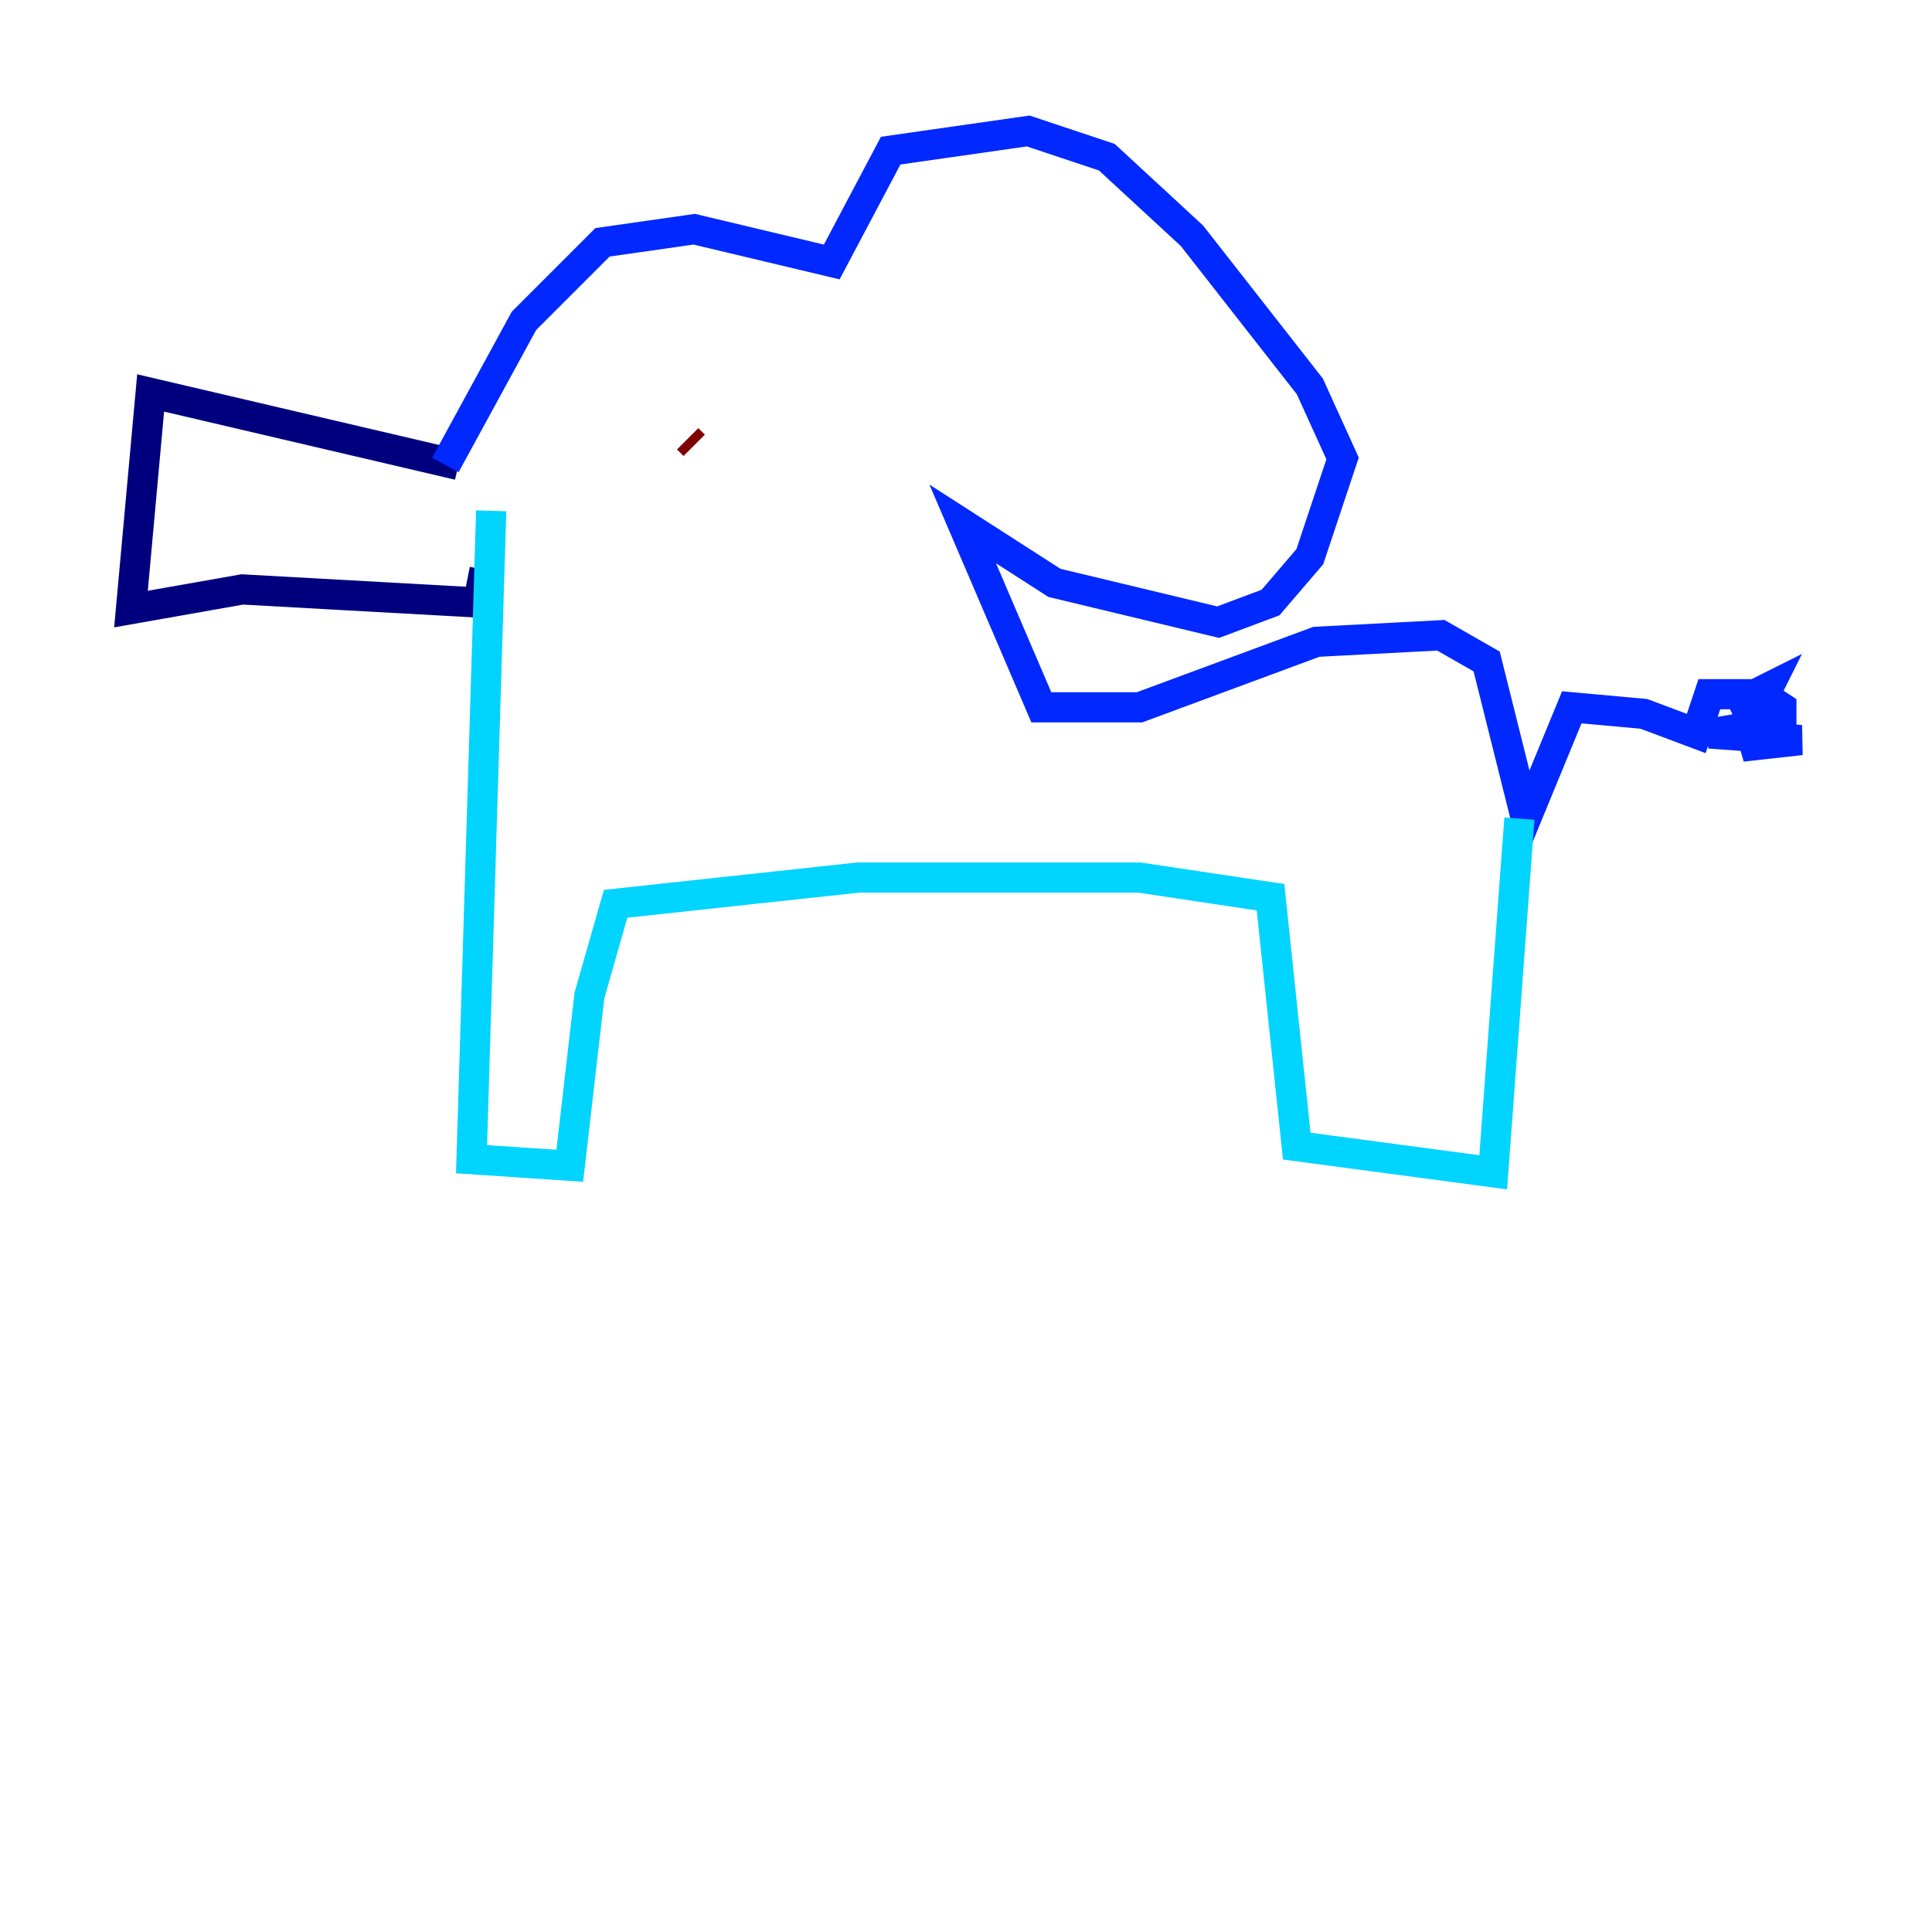 <?xml version="1.0" encoding="utf-8" ?>
<svg baseProfile="tiny" height="128" version="1.2" viewBox="0,0,128,128" width="128" xmlns="http://www.w3.org/2000/svg" xmlns:ev="http://www.w3.org/2001/xml-events" xmlns:xlink="http://www.w3.org/1999/xlink"><defs /><polyline fill="none" points="30.373,30.807 9.98,26.034 8.678,40.352 16.054,39.051 31.675,39.919 32.108,37.749" stroke="#00007f" stroke-width="2" /><polyline fill="none" points="29.505,30.807 34.712,21.261 39.919,16.054 45.993,15.186 55.105,17.356 59.01,9.98 68.122,8.678 73.329,10.414 78.969,15.62 86.78,25.6 88.949,30.373 86.78,36.881 84.176,39.919 80.705,41.22 69.858,38.617 63.783,34.712 68.99,46.861 75.498,46.861 87.214,42.522 95.458,42.088 98.495,43.824 101.098,54.237 104.136,46.861 108.909,47.295 112.38,48.597 113.248,45.993 116.719,45.993 118.02,46.861 118.02,48.163 115.417,49.464 119.322,49.031 113.248,48.597 118.454,47.729 116.285,47.295 117.153,45.559 114.549,46.861" stroke="#0028ff" stroke-width="2" /><polyline fill="none" points="100.664,54.237 98.929,77.668 85.912,75.932 84.176,59.444 75.498,58.142 56.841,58.142 40.786,59.878 39.051,65.953 37.749,77.234 31.241,76.8 32.542,33.844" stroke="#00d4ff" stroke-width="2" /><polyline fill="none" points="45.125,29.071 45.125,29.071" stroke="#7cff79" stroke-width="2" /><polyline fill="none" points="45.125,29.071 45.125,29.071" stroke="#ffe500" stroke-width="2" /><polyline fill="none" points="45.125,29.071 45.125,29.071" stroke="#ff4600" stroke-width="2" /><polyline fill="none" points="45.559,29.071 45.993,29.505" stroke="#7f0000" stroke-width="2" /></svg>